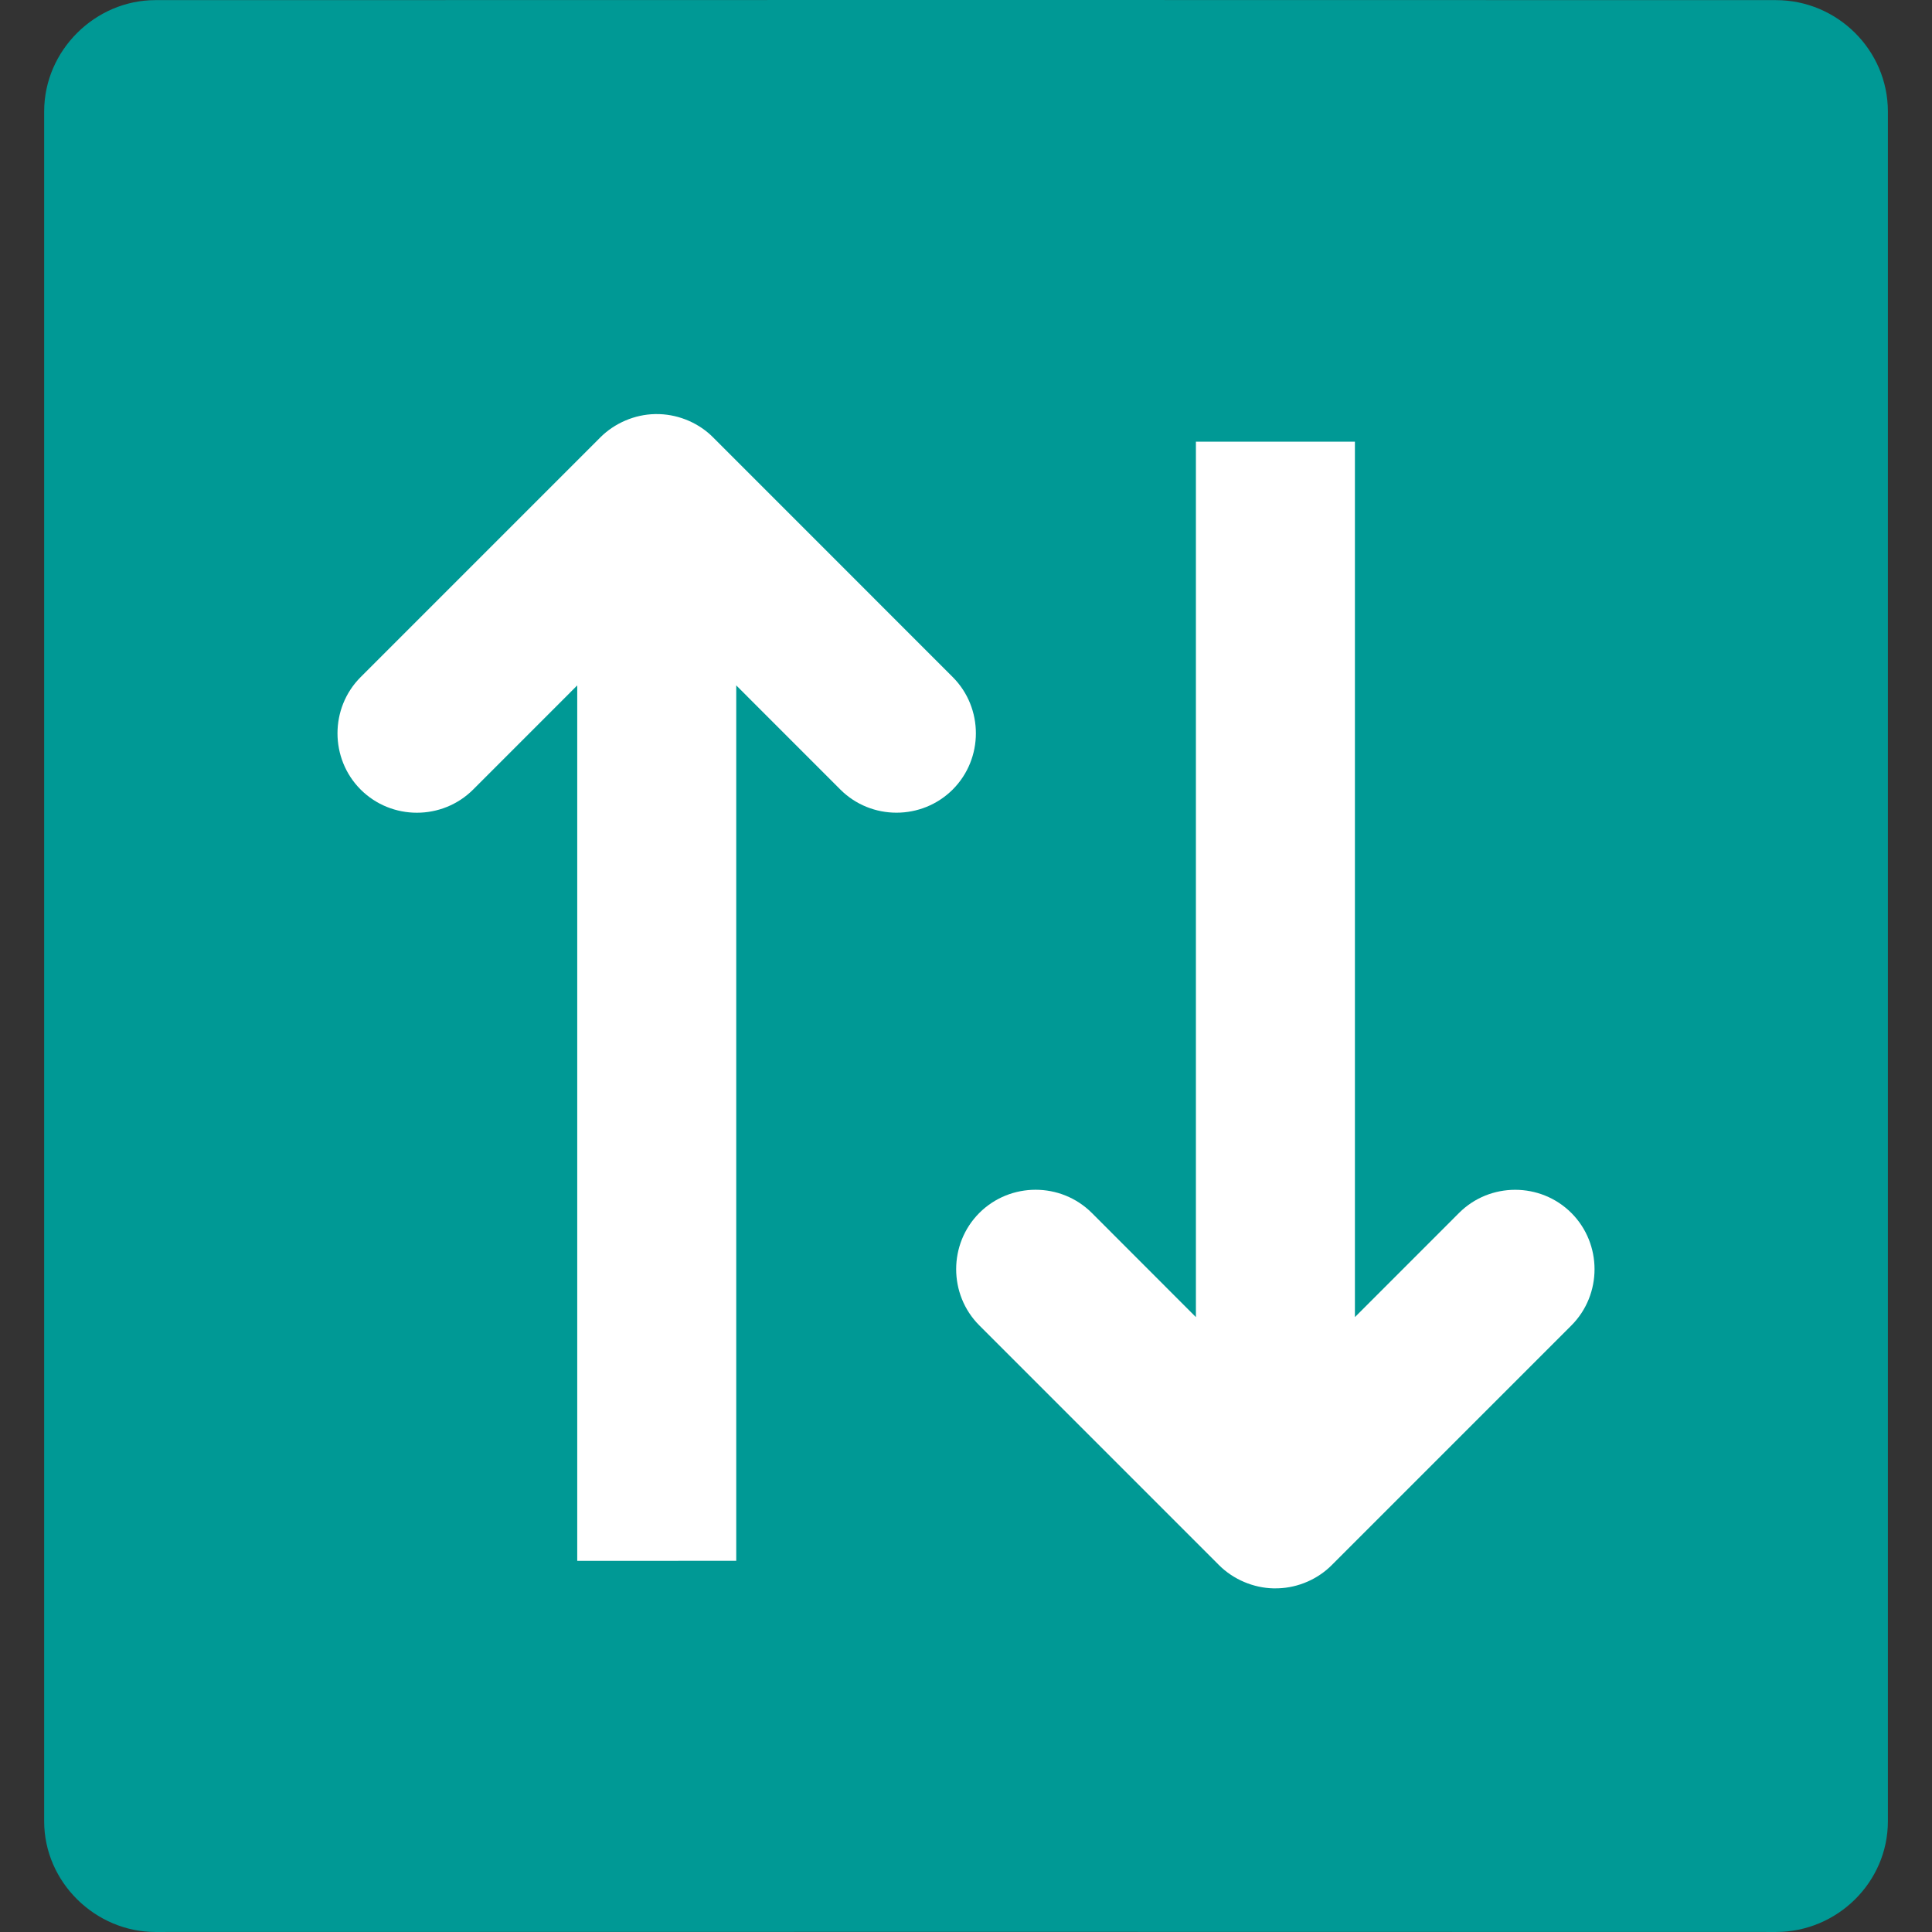 <?xml version="1.0" encoding="iso-8859-1"?>
<!-- Generator: Adobe Illustrator 15.0.2, SVG Export Plug-In . SVG Version: 6.00 Build 0)  -->
<!DOCTYPE svg PUBLIC "-//W3C//DTD SVG 1.1//EN" "http://www.w3.org/Graphics/SVG/1.1/DTD/svg11.dtd">
<svg version="1.1" xmlns="http://www.w3.org/2000/svg" xmlns:xlink="http://www.w3.org/1999/xlink" x="0px" y="0px"
	 width="77.958px" height="77.957px" viewBox="0 0 77.958 77.957" style="enable-background:new 0 0 77.958 77.957;"
	 xml:space="preserve">
<rect x="0" y="0" width="77.958" height="77.957" fill="#333333" stroke="none"/>
<g id="switch">
	<g>
		<rect style="fill:none;" width="77.958" height="77.957"/>
		<g>
			<path style="fill:#009995;" d="M6.269,77.957c-2.416,0-4.487-2.005-4.487-4.467c0-15.074,0-53.957,0-68.991
				c0-2.48,2.072-4.494,4.487-4.494c21.825-0.007,43.596-0.007,65.394,0c2.47,0,4.515,2.014,4.515,4.494c0,15.034,0,53.916,0,68.991
				c0,2.462-2.045,4.467-4.515,4.467C49.865,77.95,28.094,77.95,6.269,77.957L6.269,77.957z"/>
			<path style="fill:#FFFFFF;" d="M29.708,62.98V27.656l4.2,4.202c1.245,1.246,3.287,1.247,4.536-0.001l0,0
				c1.245-1.248,1.245-3.288,0-4.536l-9.656-9.659c-0.568-0.578-1.361-0.923-2.176-0.952c-0.064-0.002-0.127-0.002-0.187-0.002
				v0.001c-0.808,0.016-1.619,0.36-2.195,0.934l-9.678,9.679c-1.245,1.246-1.245,3.289,0,4.537l0,0c1.249,1.247,3.291,1.247,4.54,0
				l4.2-4.202v35.325L29.708,62.98L29.708,62.98z"/>
			<path style="fill:#FFFFFF;" d="M54.672,17.822v35.325l4.2-4.202c1.245-1.247,3.287-1.248,4.536,0.001l0,0
				c1.244,1.248,1.244,3.288,0,4.536l-9.656,9.657c-0.568,0.578-1.361,0.925-2.176,0.951c-0.064,0.003-0.127,0.003-0.188,0.002l0,0
				c-0.808-0.017-1.619-0.358-2.195-0.933l-9.677-9.678c-1.245-1.247-1.245-3.289,0-4.537l0,0c1.25-1.248,3.291-1.248,4.541,0
				l4.199,4.203V17.823L54.672,17.822L54.672,17.822L54.672,17.822z"/>
		</g>
	</g>
</g>
<g id="Layer_1">
</g>
</svg>
